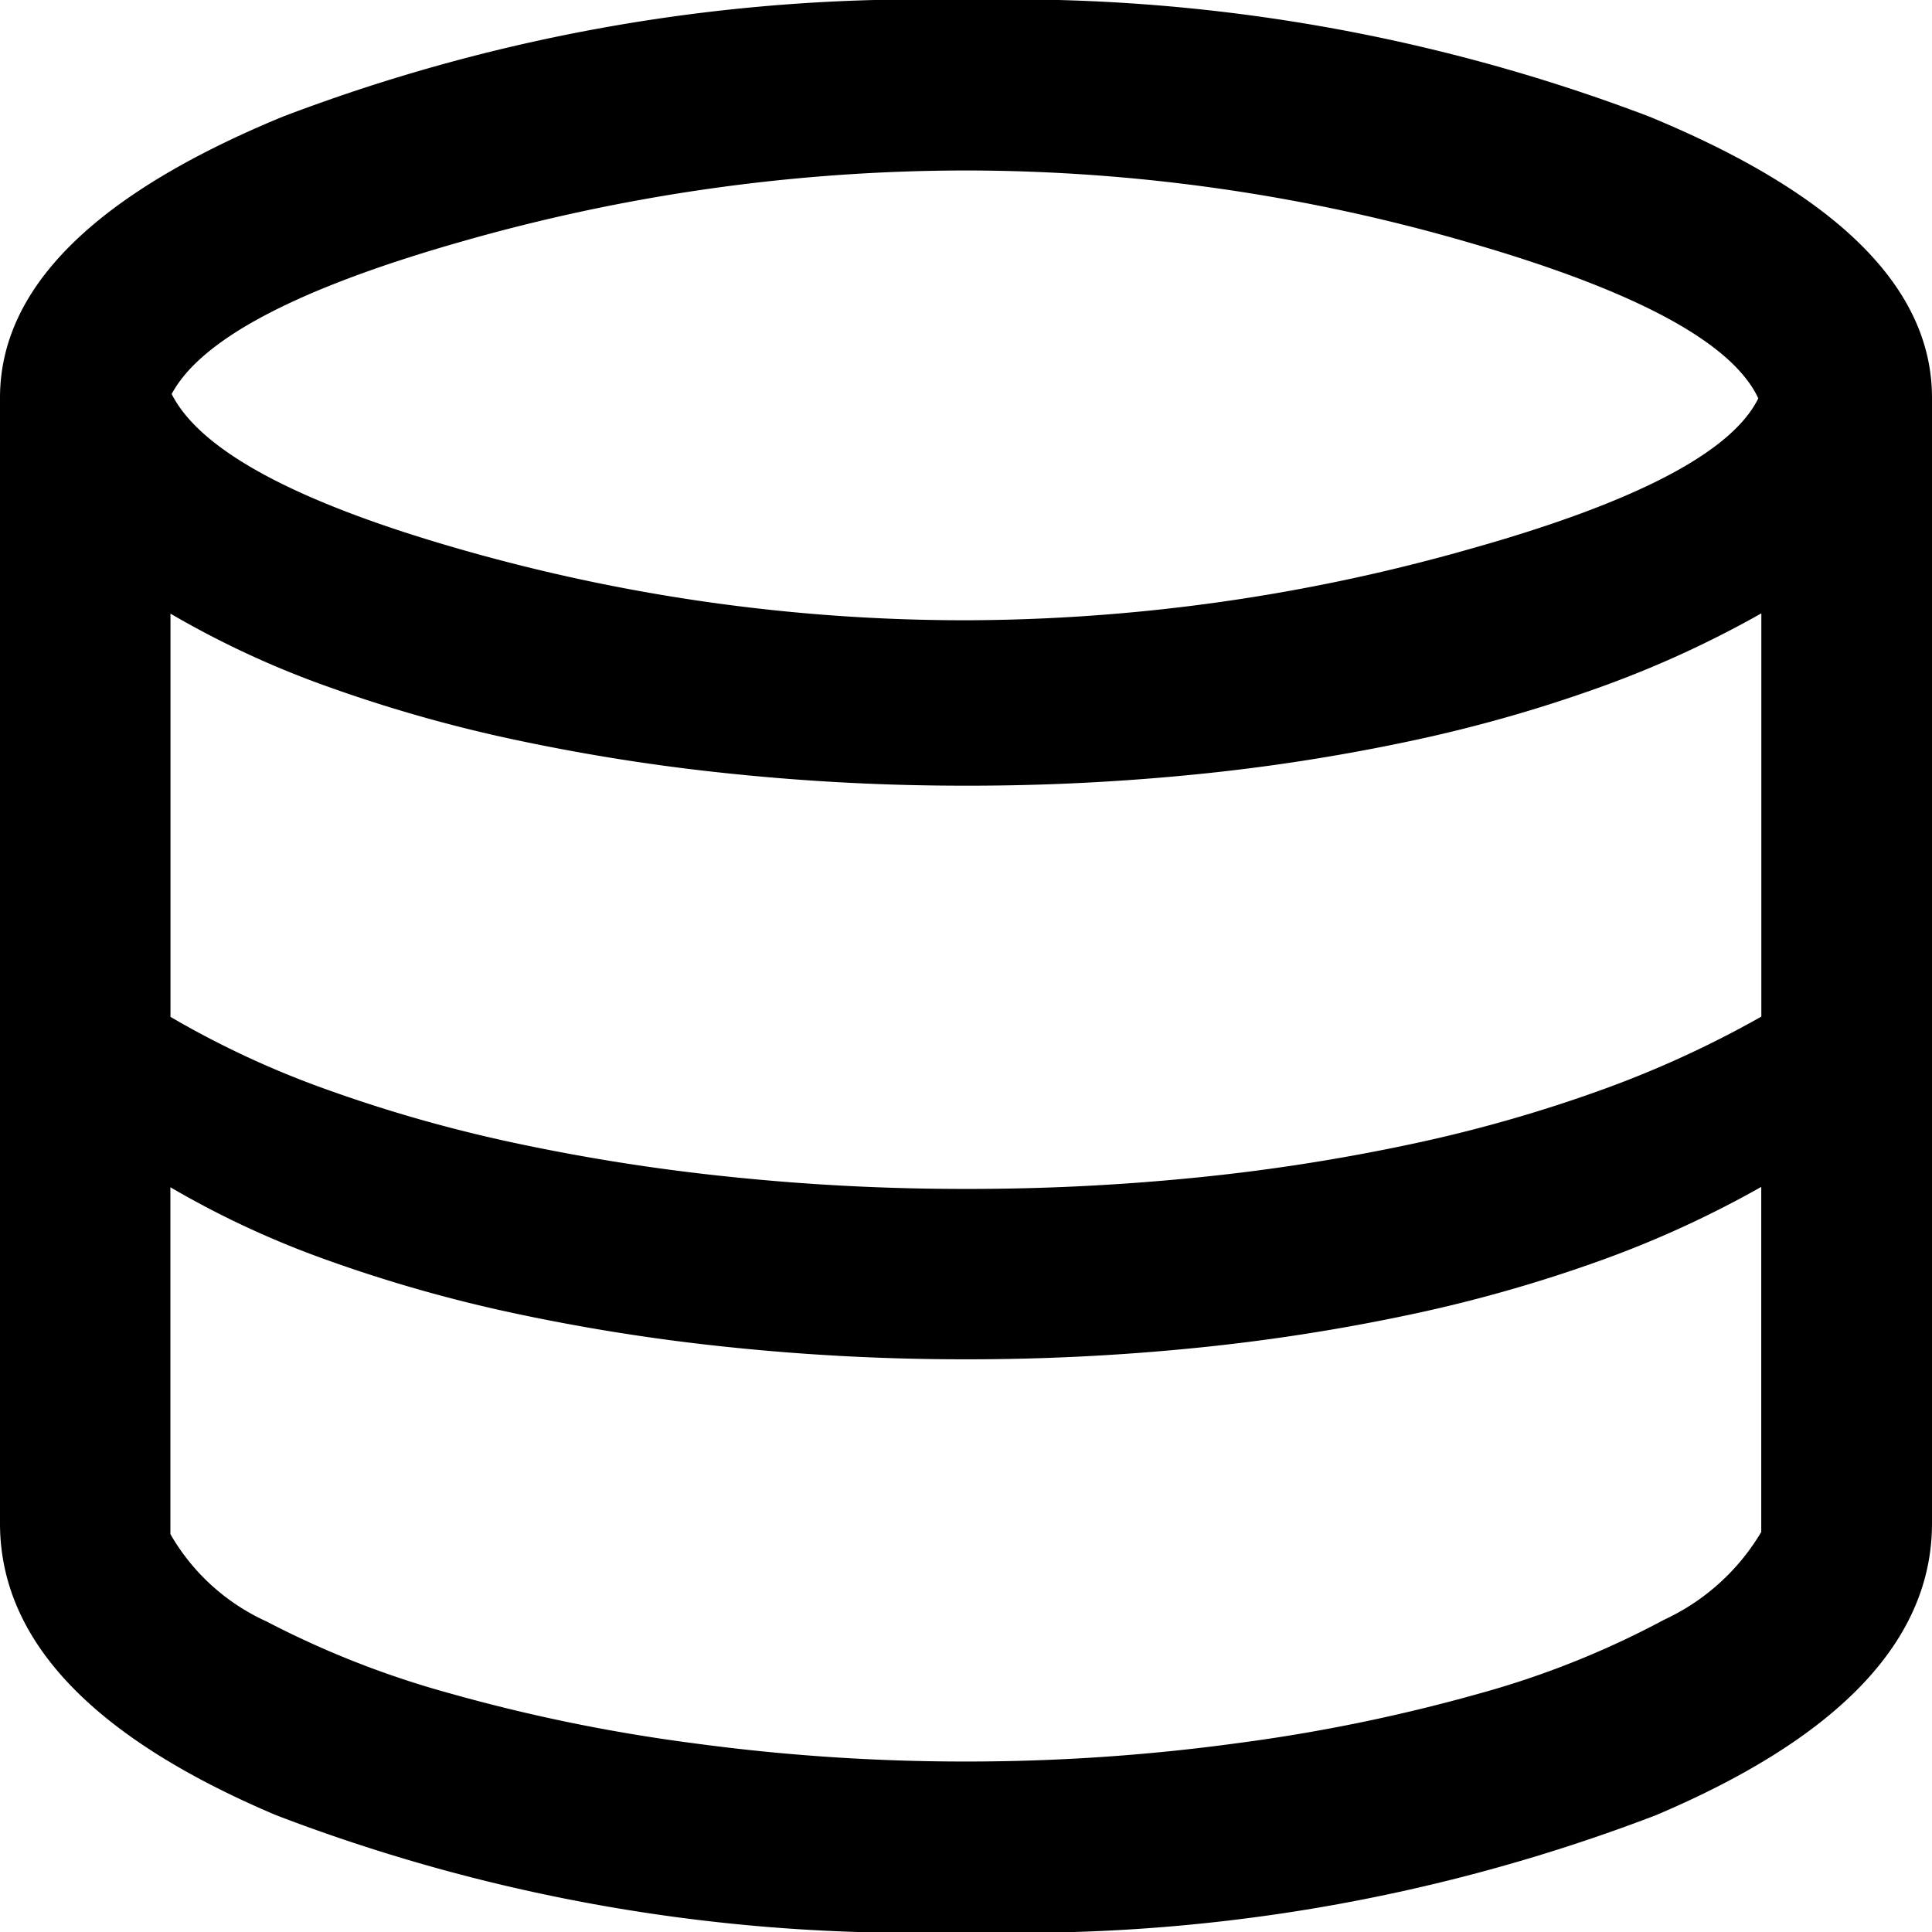 <svg xmlns="http://www.w3.org/2000/svg" width="21" height="21" viewBox="0 0 21 21">
  <path id="database_24dp_000000_FILL0_wght300_GRAD0_opsz24_2_" data-name="database_24dp_000000_FILL0_wght300_GRAD0_opsz24 (2)" d="M150.5-799a19.316,19.316,0,0,1-7.5-1.27q-3-1.27-3-3.172v-12.234q0-1.789,3.074-3.056A19.469,19.469,0,0,1,150.5-820a19.469,19.469,0,0,1,7.426,1.267Q161-817.465,161-815.676v12.234q0,1.9-3,3.172A19.316,19.316,0,0,1,150.5-799Zm0-14.258a20.175,20.175,0,0,0,5.439-.764q2.738-.764,3.173-1.648-.423-.907-3.139-1.692a19.615,19.615,0,0,0-5.472-.785,19.966,19.966,0,0,0-5.453.764q-2.7.764-3.182,1.666.468.926,3.158,1.693A19.9,19.9,0,0,0,150.5-813.258Zm0,6.181a24.737,24.737,0,0,0,2.5-.123,21.4,21.4,0,0,0,2.324-.361,15.669,15.669,0,0,0,2.075-.589,11.324,11.324,0,0,0,1.746-.8v-4.383a11.382,11.382,0,0,1-1.746.8,15.707,15.707,0,0,1-2.075.589,21.382,21.382,0,0,1-2.324.361,24.772,24.772,0,0,1-2.5.123,24.53,24.53,0,0,1-2.55-.13,21.907,21.907,0,0,1-2.343-.367,15.687,15.687,0,0,1-2.054-.583,10.065,10.065,0,0,1-1.7-.79v4.383a10.028,10.028,0,0,0,1.7.79,15.725,15.725,0,0,0,2.054.583,21.861,21.861,0,0,0,2.343.367A24.531,24.531,0,0,0,150.5-807.077Zm0,6.224a21.74,21.74,0,0,0,2.953-.2,18.667,18.667,0,0,0,2.637-.542,9.682,9.682,0,0,0,2-.8,2.4,2.4,0,0,0,1.054-.953v-3.751a11.365,11.365,0,0,1-1.746.8,15.715,15.715,0,0,1-2.075.589,21.519,21.519,0,0,1-2.324.361,24.754,24.754,0,0,1-2.5.124,24.615,24.615,0,0,1-2.55-.13,21.876,21.876,0,0,1-2.343-.367,15.754,15.754,0,0,1-2.054-.583,10.046,10.046,0,0,1-1.7-.79v3.77a2.3,2.3,0,0,0,1.044.949,10.054,10.054,0,0,0,1.994.782,18.636,18.636,0,0,0,2.647.542A21.945,21.945,0,0,0,150.5-800.853Z" transform="translate(-140 820)"/>
</svg>
